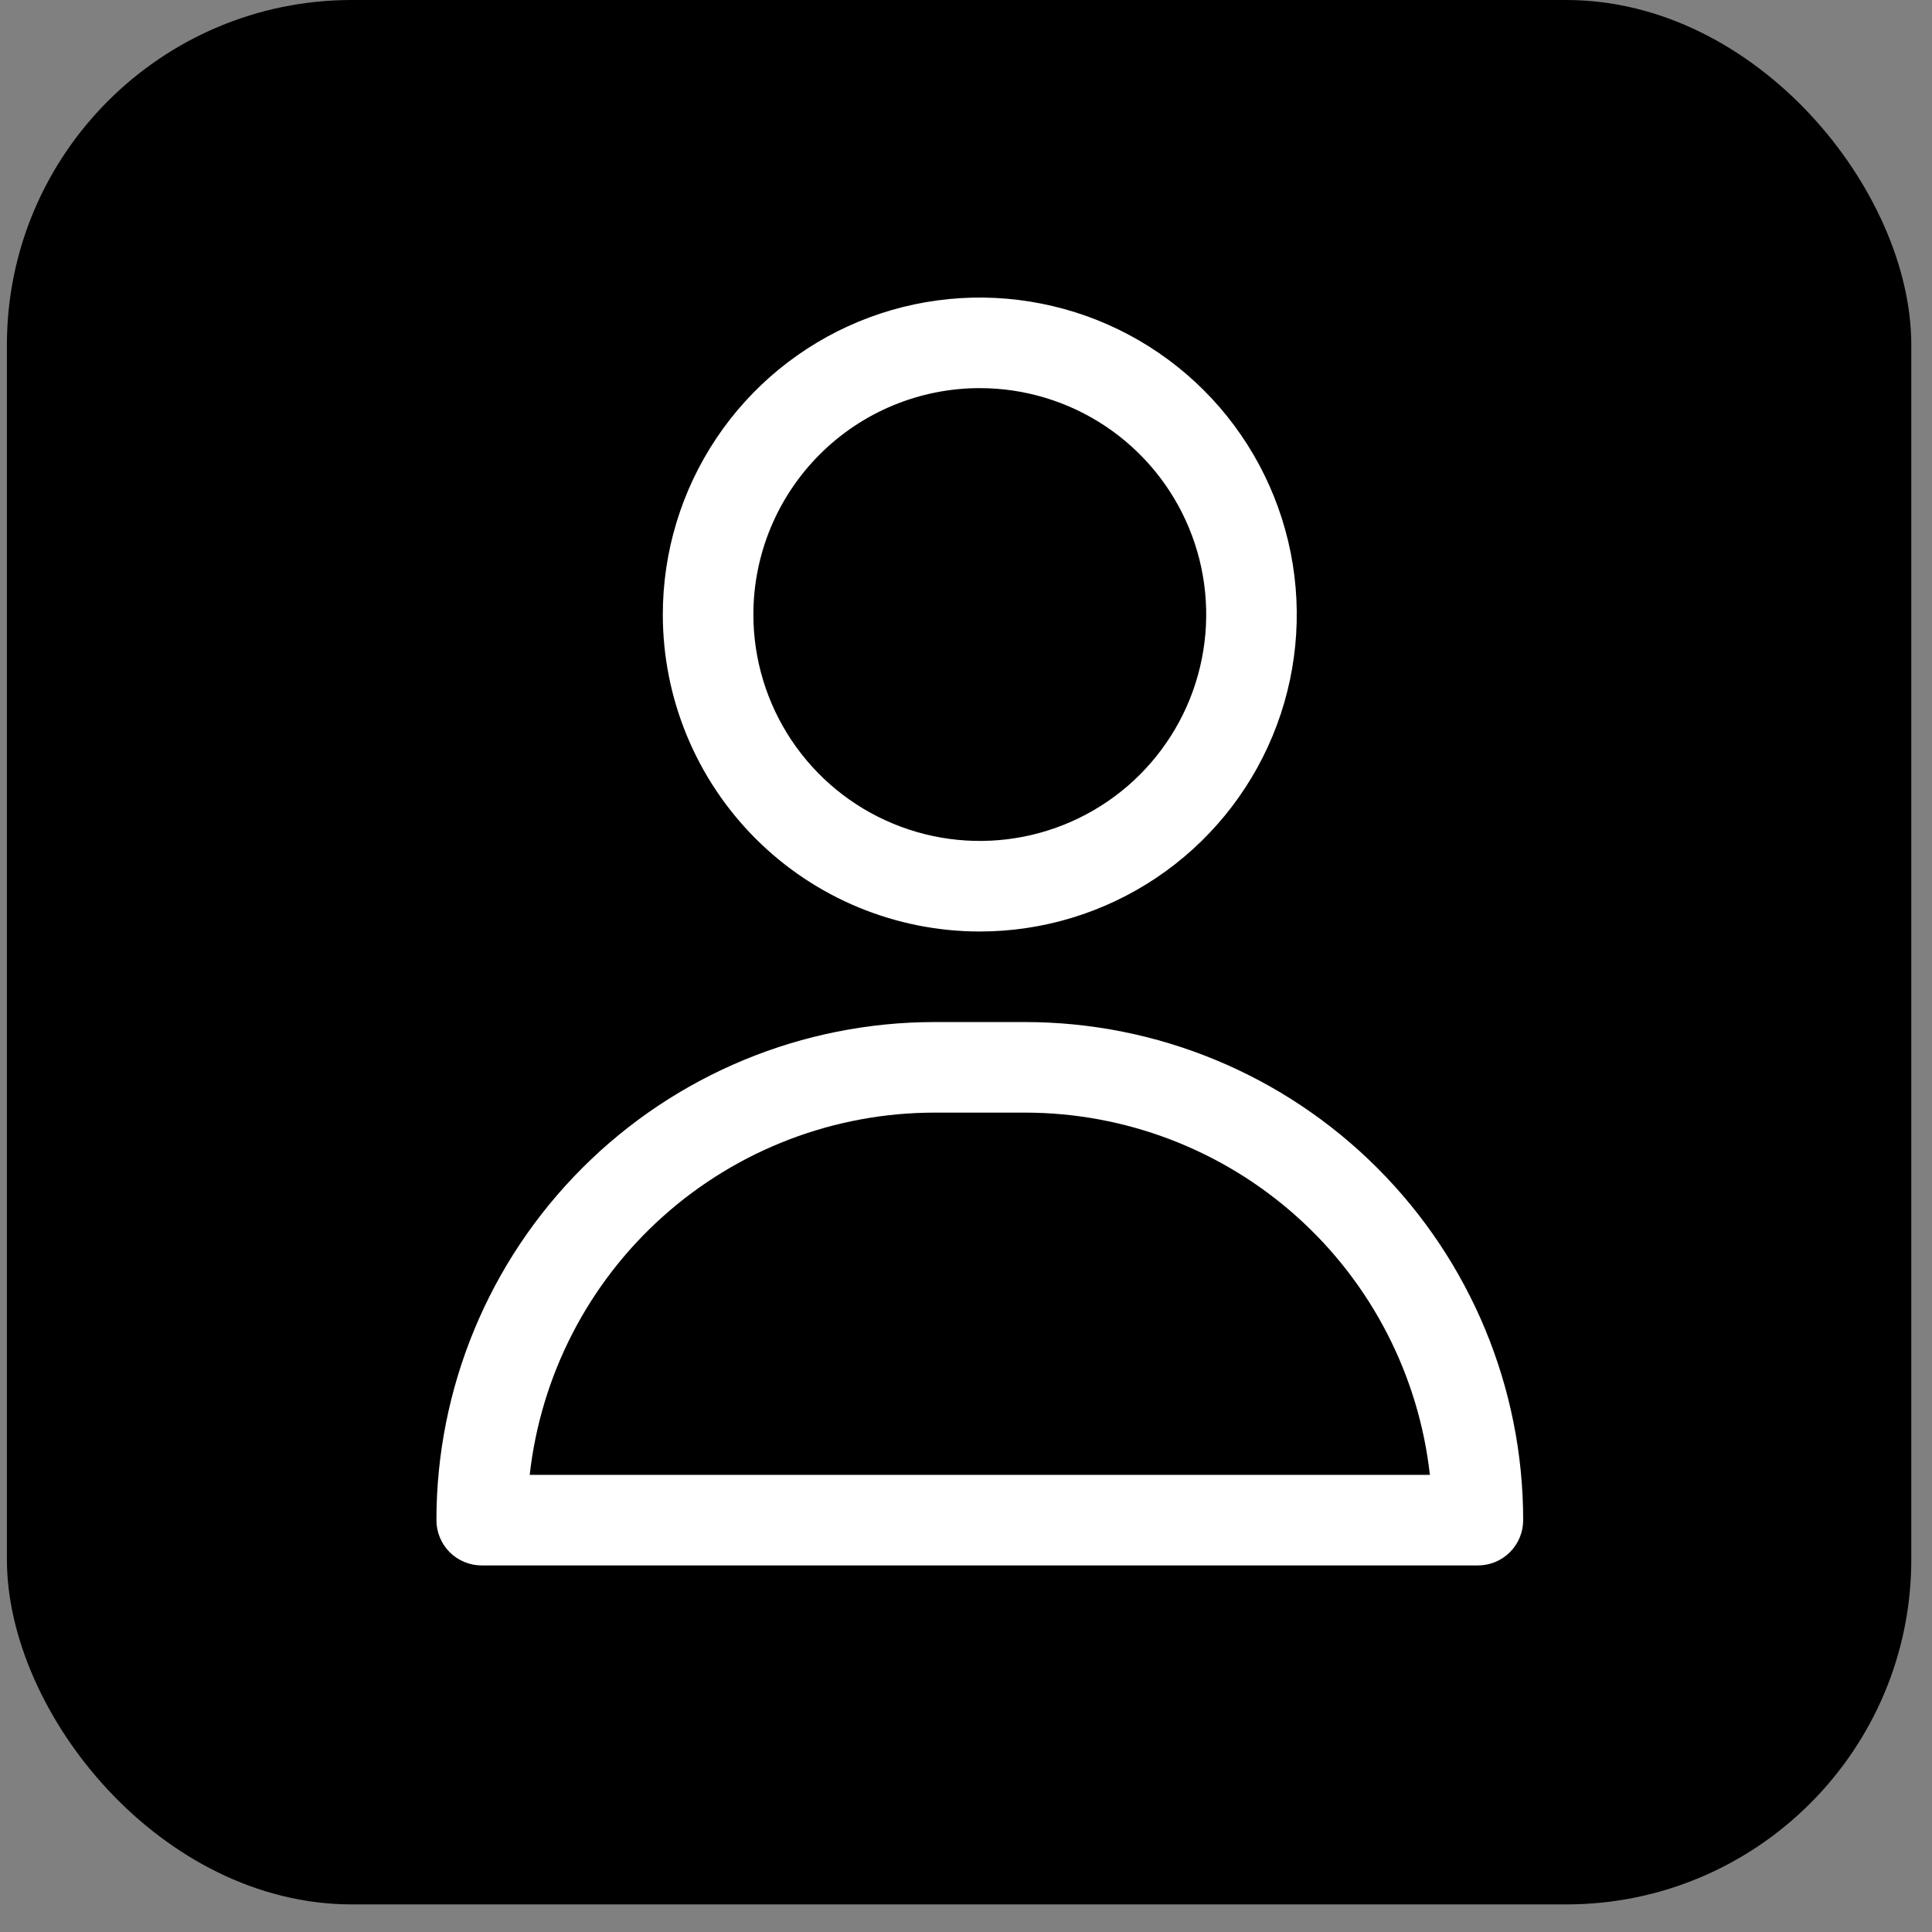 <svg width="56" height="56" viewBox="0 0 56 56" fill="none" xmlns="http://www.w3.org/2000/svg">
<rect x="0" y="0" width="56" height="56" fill="#808080" stroke="none"/>
<rect x="0.2" width="55.2" height="55.2" rx="10" fill="black"/>
<path d="M28.4 27C30.217 27 31.993 26.461 33.504 25.452C35.015 24.442 36.193 23.007 36.888 21.328C37.584 19.65 37.765 17.802 37.411 16.02C37.056 14.238 36.181 12.601 34.897 11.316C33.612 10.031 31.975 9.156 30.192 8.802C28.41 8.447 26.563 8.629 24.884 9.324C23.205 10.02 21.77 11.197 20.761 12.708C19.751 14.219 19.212 15.995 19.212 17.812C19.212 20.249 20.18 22.586 21.903 24.309C23.626 26.032 25.963 27 28.4 27ZM28.4 11.25C29.698 11.25 30.967 11.635 32.046 12.356C33.125 13.077 33.966 14.102 34.463 15.301C34.96 16.5 35.09 17.82 34.836 19.093C34.583 20.366 33.958 21.535 33.04 22.453C32.123 23.371 30.953 23.996 29.68 24.249C28.407 24.502 27.088 24.372 25.889 23.875C24.689 23.379 23.665 22.538 22.943 21.458C22.222 20.379 21.837 19.11 21.837 17.812C21.837 16.072 22.529 14.403 23.76 13.172C24.99 11.941 26.66 11.25 28.4 11.25Z" fill="white"/>
<path d="M29.712 29.625H27.087C23.258 29.625 19.586 31.146 16.879 33.854C14.171 36.561 12.65 40.233 12.65 44.062C12.65 44.411 12.788 44.744 13.034 44.991C13.28 45.237 13.614 45.375 13.963 45.375H42.837C43.186 45.375 43.519 45.237 43.766 44.991C44.012 44.744 44.15 44.411 44.15 44.062C44.15 40.233 42.629 36.561 39.921 33.854C37.214 31.146 33.541 29.625 29.712 29.625ZM15.354 42.75C15.677 39.863 17.051 37.197 19.216 35.26C21.381 33.323 24.183 32.251 27.087 32.25H29.712C32.617 32.251 35.419 33.323 37.584 35.26C39.748 37.197 41.123 39.863 41.446 42.75H15.354Z" fill="white"/>
</svg>
